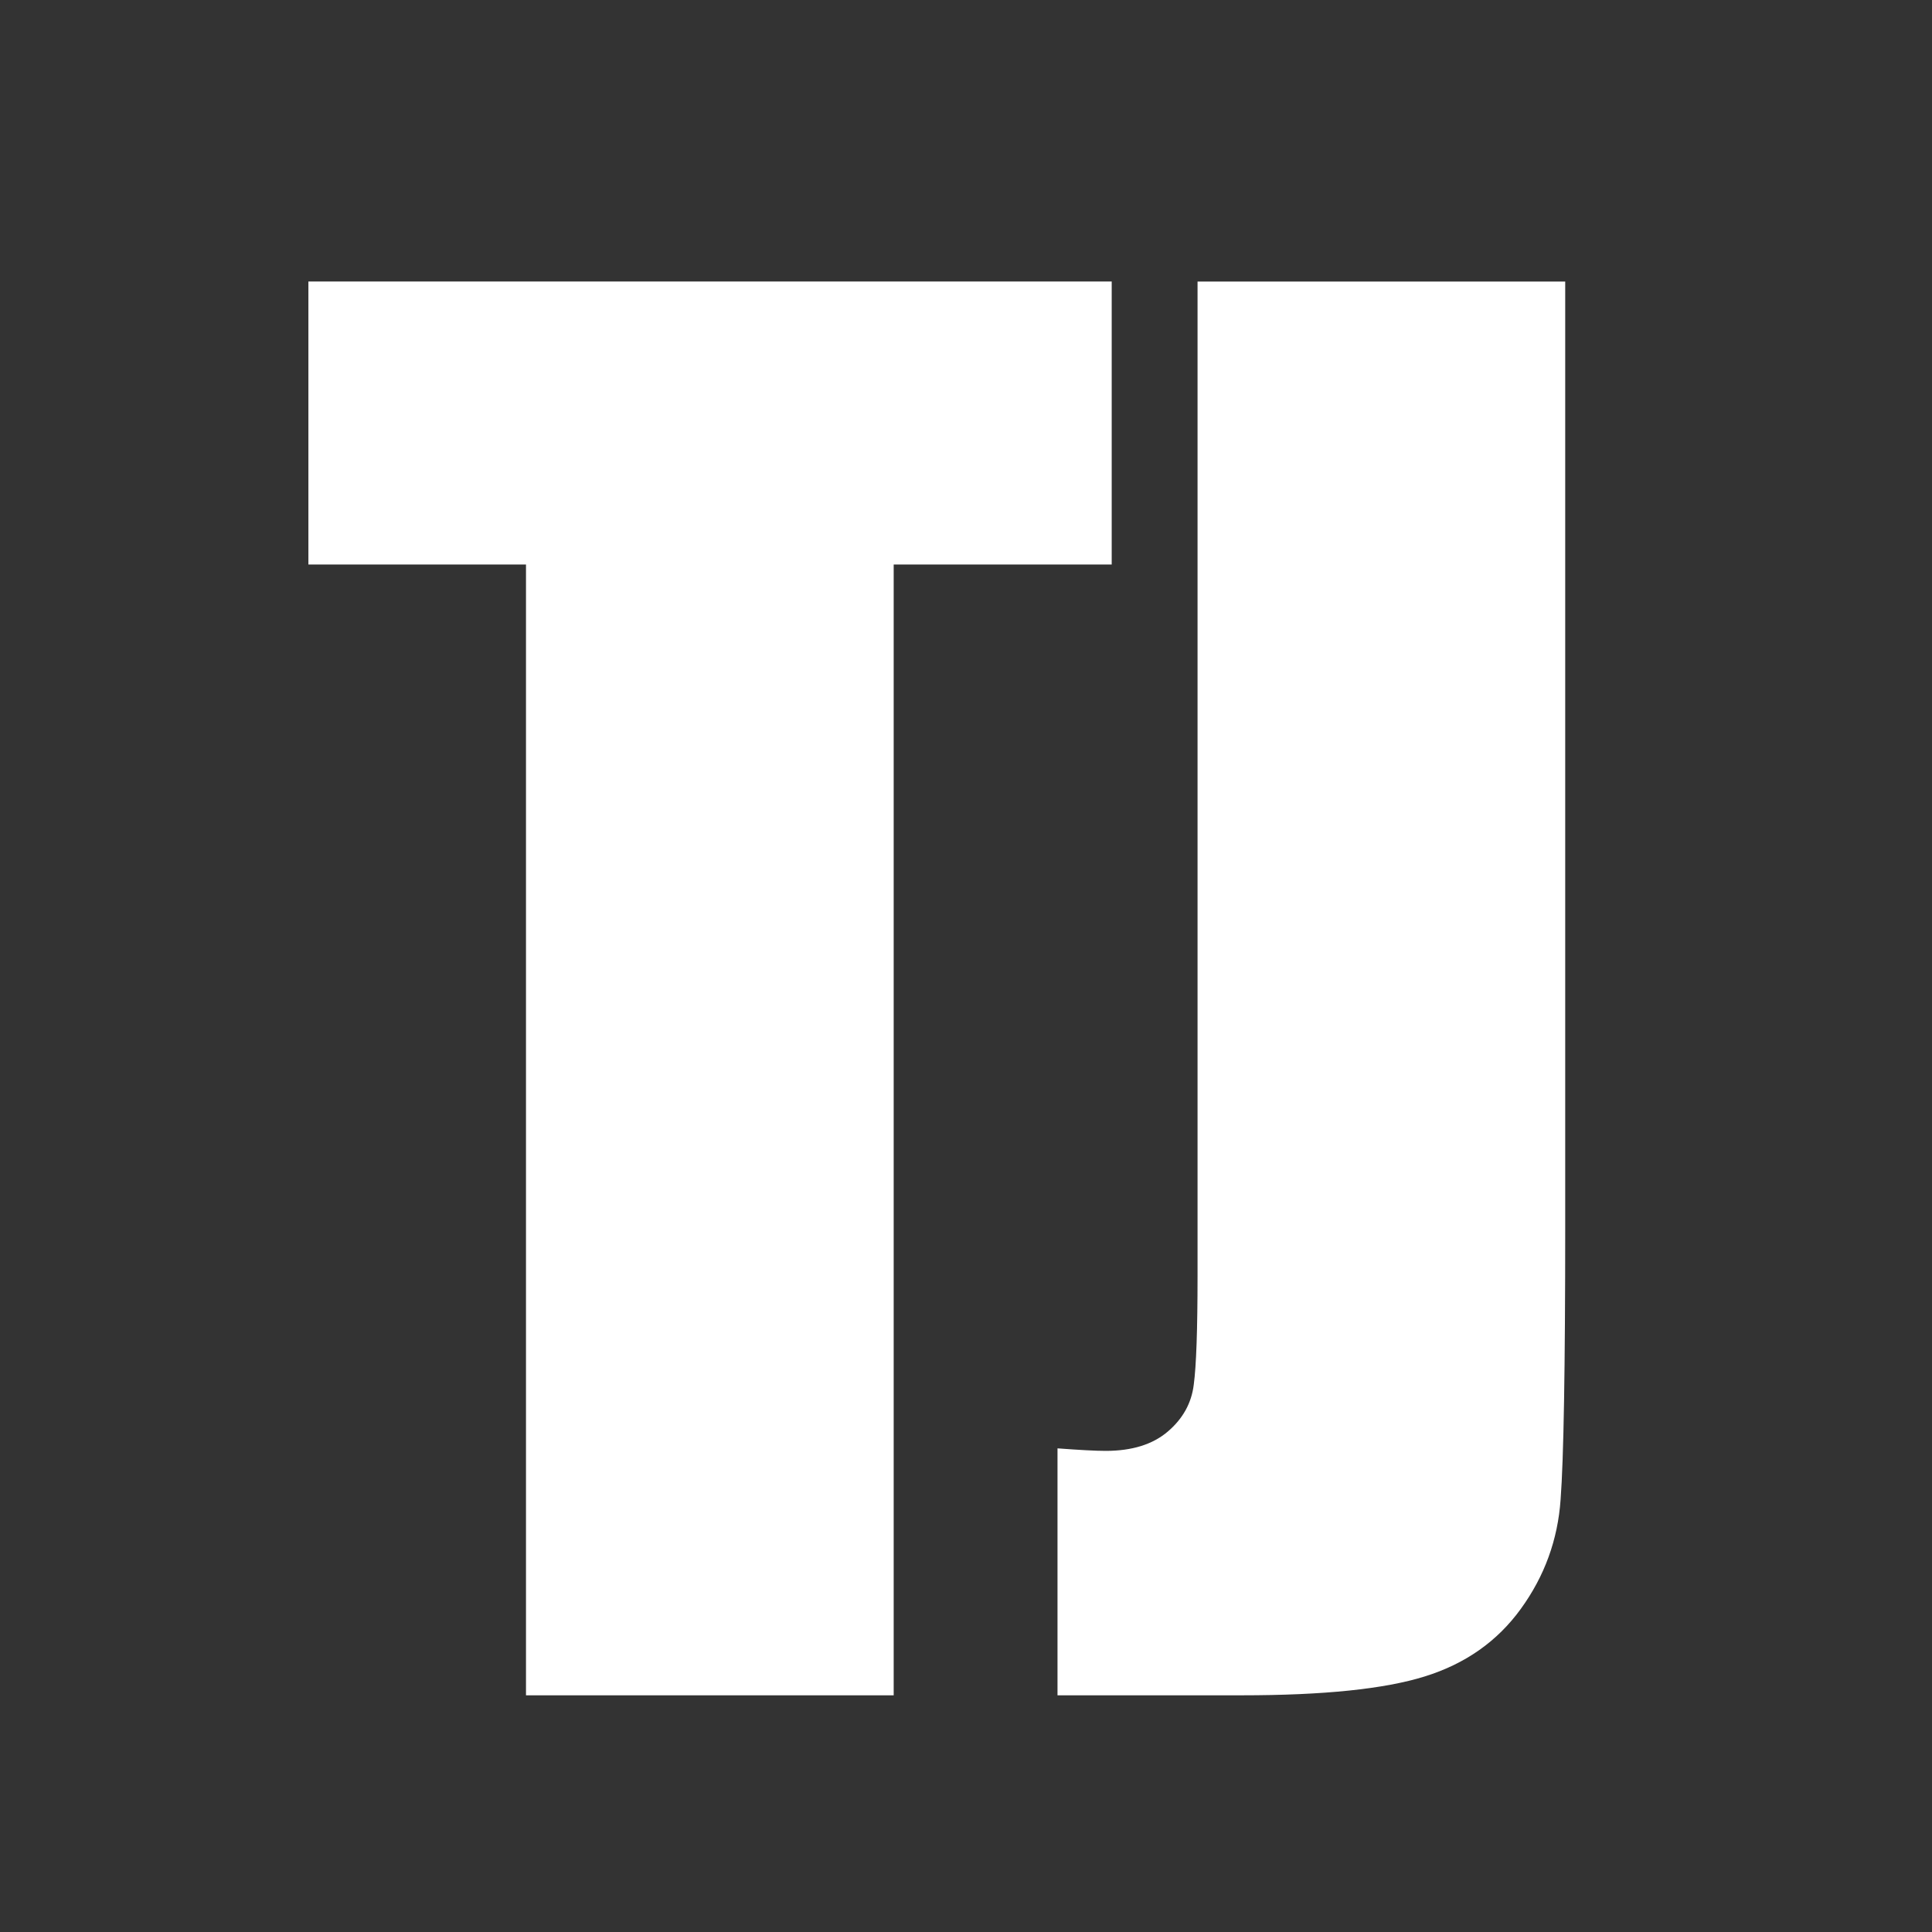 <svg version="1.1" viewBox="0.0 0.0 72.0 72.0" fill="none" stroke="none" stroke-linecap="square" stroke-miterlimit="10" xmlns:xlink="http://www.w3.org/1999/xlink" xmlns="http://www.w3.org/2000/svg"><rect x="0.0" y="0.0" width="72.0" height="72.0" fill="#333333" stroke="none"/><clipPath id="p.0"><path d="m0 0l72.0 0l0 72.0l-72.0 0l0 -72.0z" clip-rule="nonzero"/></clipPath><g clip-path="url(#p.0)"><path fill="#000000" fill-opacity="0.0" d="m0 0l72.0 0l0 72.0l-72.0 0z" fill-rule="evenodd"/><path fill="#000000" fill-opacity="0.0" d="m1.3123359E-6 3.179l72.0 0l0 72.0l-72.0 0z" fill-rule="evenodd"/><path fill="#ffffff" d="m41.43 10.491l0 10.547l-8.125 0l0 42.141l-13.703 0l0 -42.141l-8.109 0l0 -10.547l29.938 0zm16.901 0l0 35.203q0 7.922 -0.172 10.188q-0.156 2.25 -1.484 4.078q-1.312 1.812 -3.578 2.516q-2.25 0.703 -6.812 0.703l-6.875 0l0 -9.203q1.25 0.094 1.797 0.094q1.469 0 2.312 -0.719q0.844 -0.719 0.969 -1.75q0.141 -1.047 0.141 -4.047l0 -37.062l13.703 0z" fill-rule="nonzero"/></g></svg>